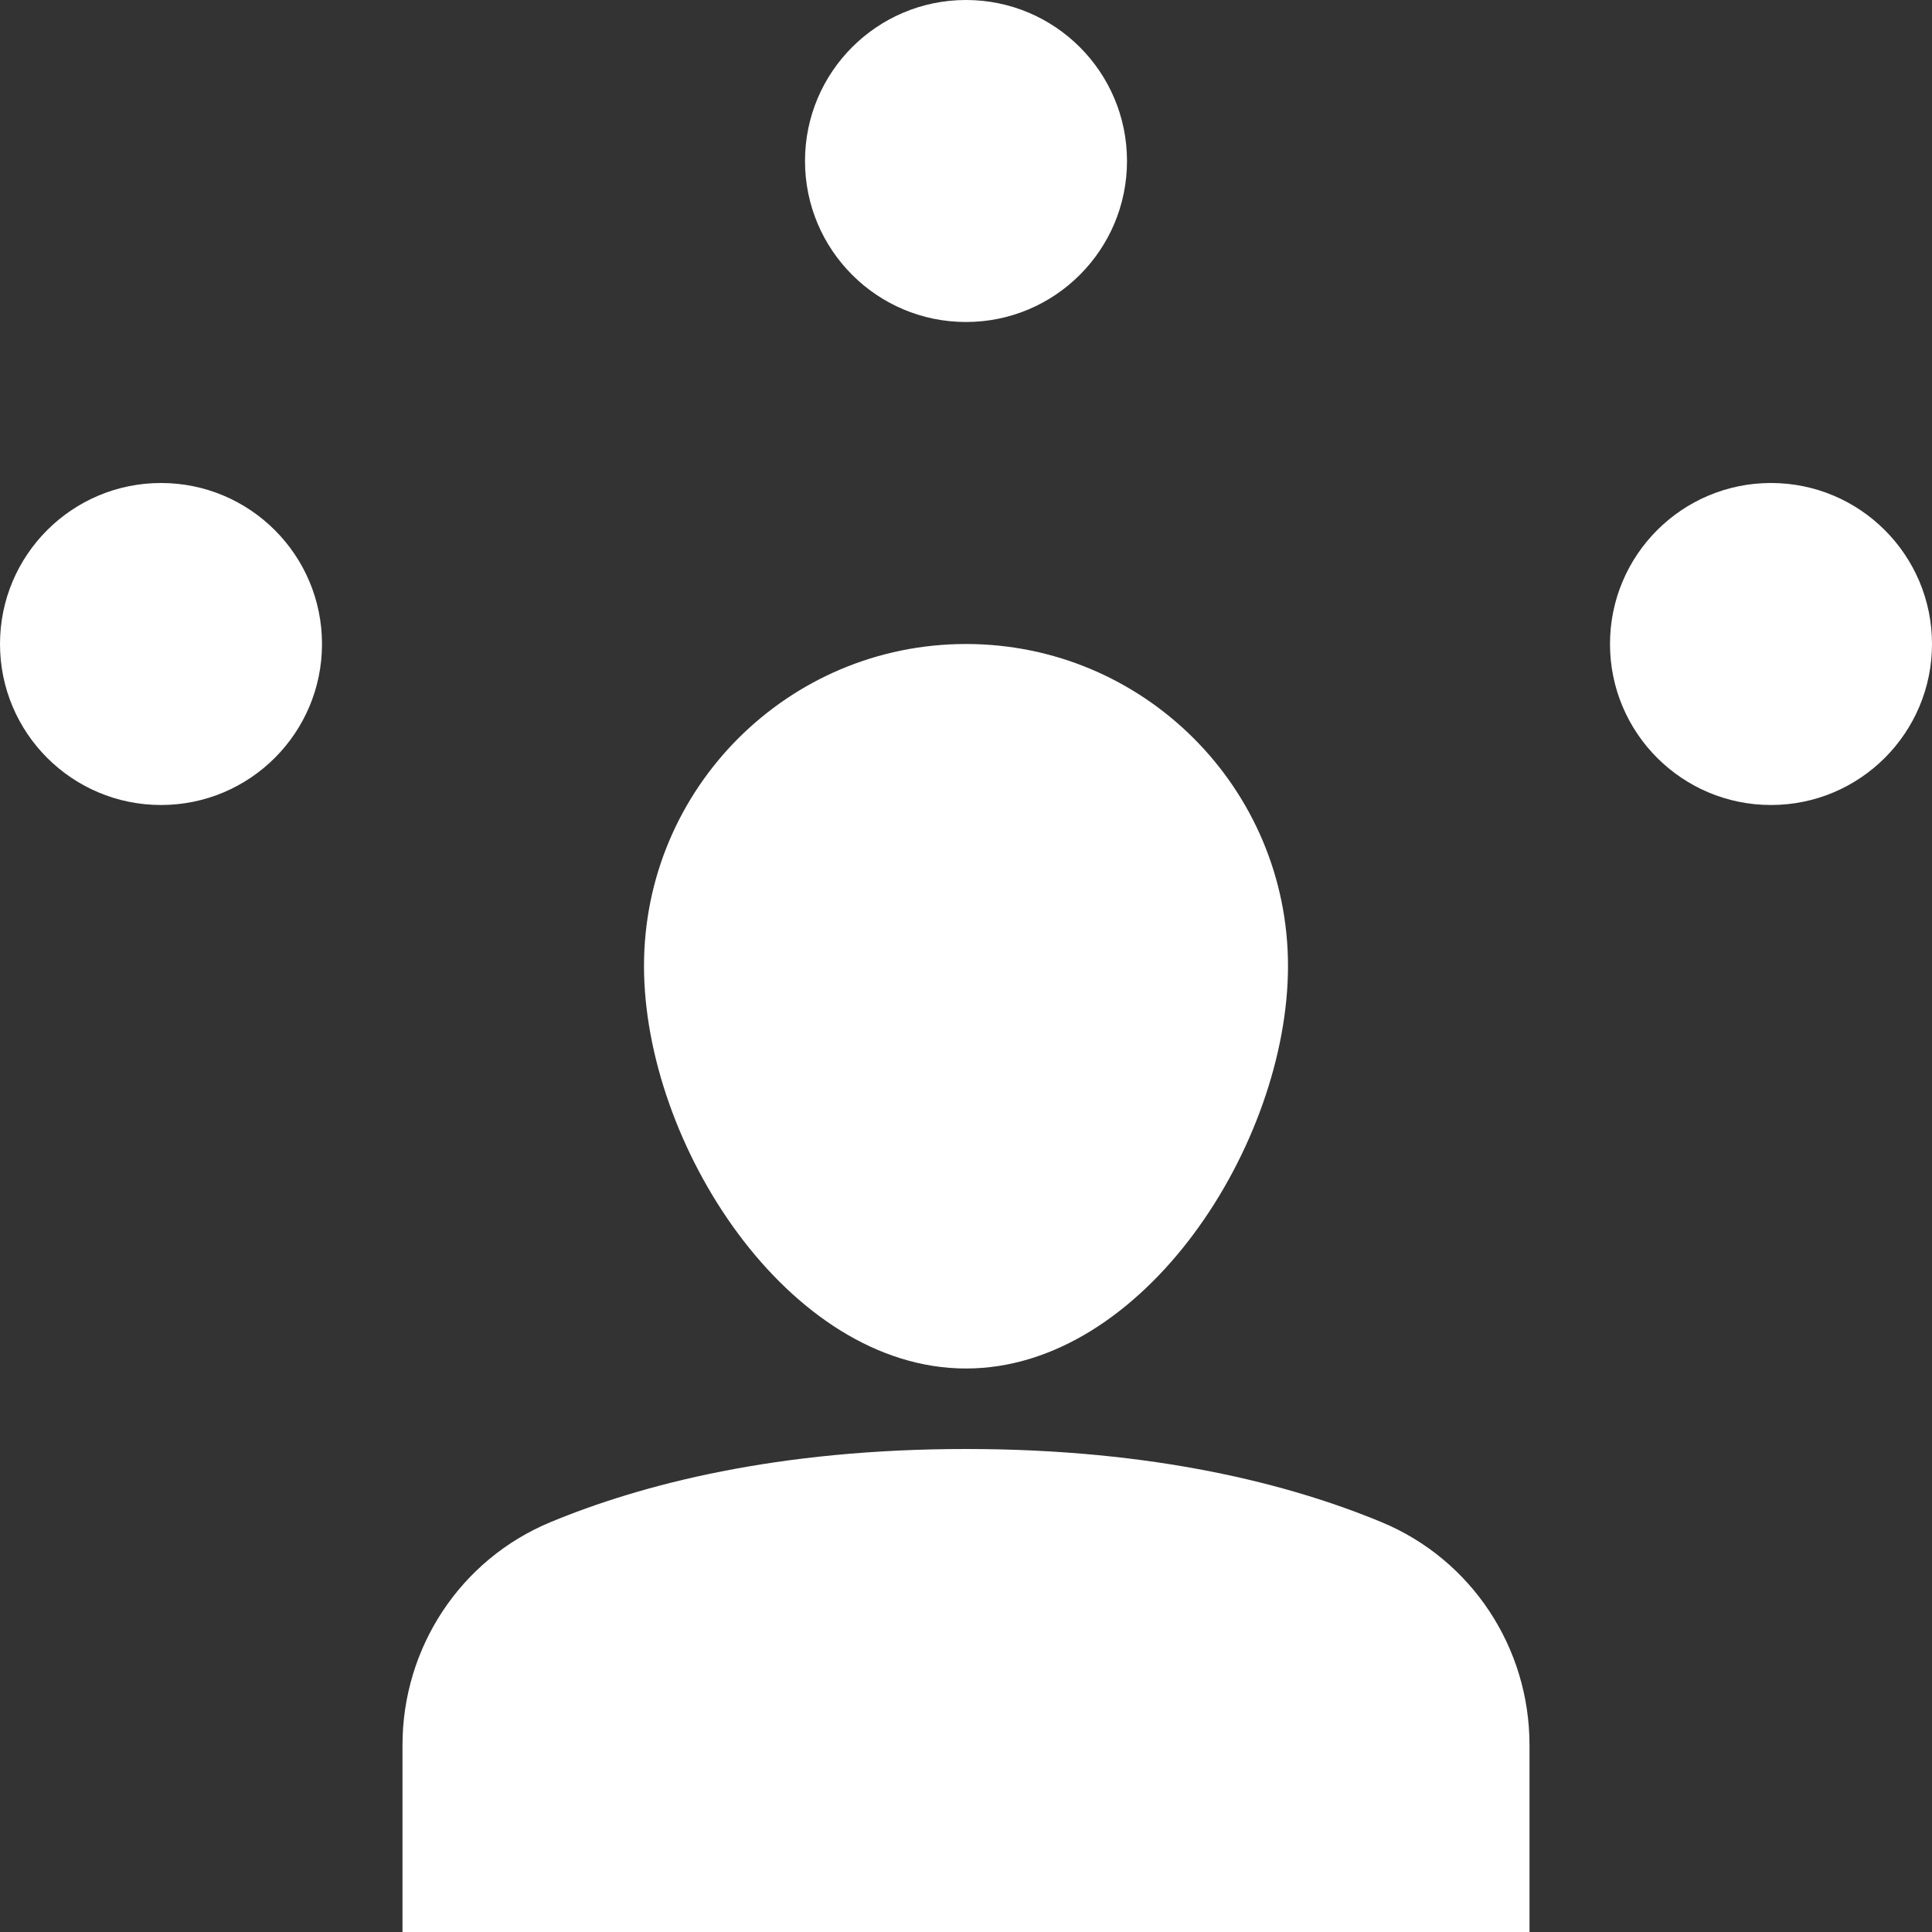 <svg xmlns="http://www.w3.org/2000/svg" xmlns:xlink="http://www.w3.org/1999/xlink" x="0px" y="0px" width="24px" height="24px" viewBox="0 0 24 24"><rect x="0" y="0" width="24" height="24" fill="#333333" stroke="none"/><g >
<circle data-color="color-2" fill="#FFFFFF" cx="12" cy="2" r="2"/>
<circle data-color="color-2" fill="#FFFFFF" cx="22" cy="8" r="2"/>
<circle data-color="color-2" fill="#FFFFFF" cx="2" cy="8" r="2"/>
<path fill="#FFFFFF" d="M19,24H5v-2.323c0-1.211,0.721-2.306,1.84-2.769C7.969,18.44,9.654,18,12,18s4.031,0.44,5.16,0.908
c1.119,0.463,1.84,1.558,1.84,2.769V24z"/>
<path fill="#FFFFFF" d="M8,12c0-2.209,1.791-4,4-4s4,1.791,4,4s-1.791,5-4,5S8,14.209,8,12z"/>
</g></svg>